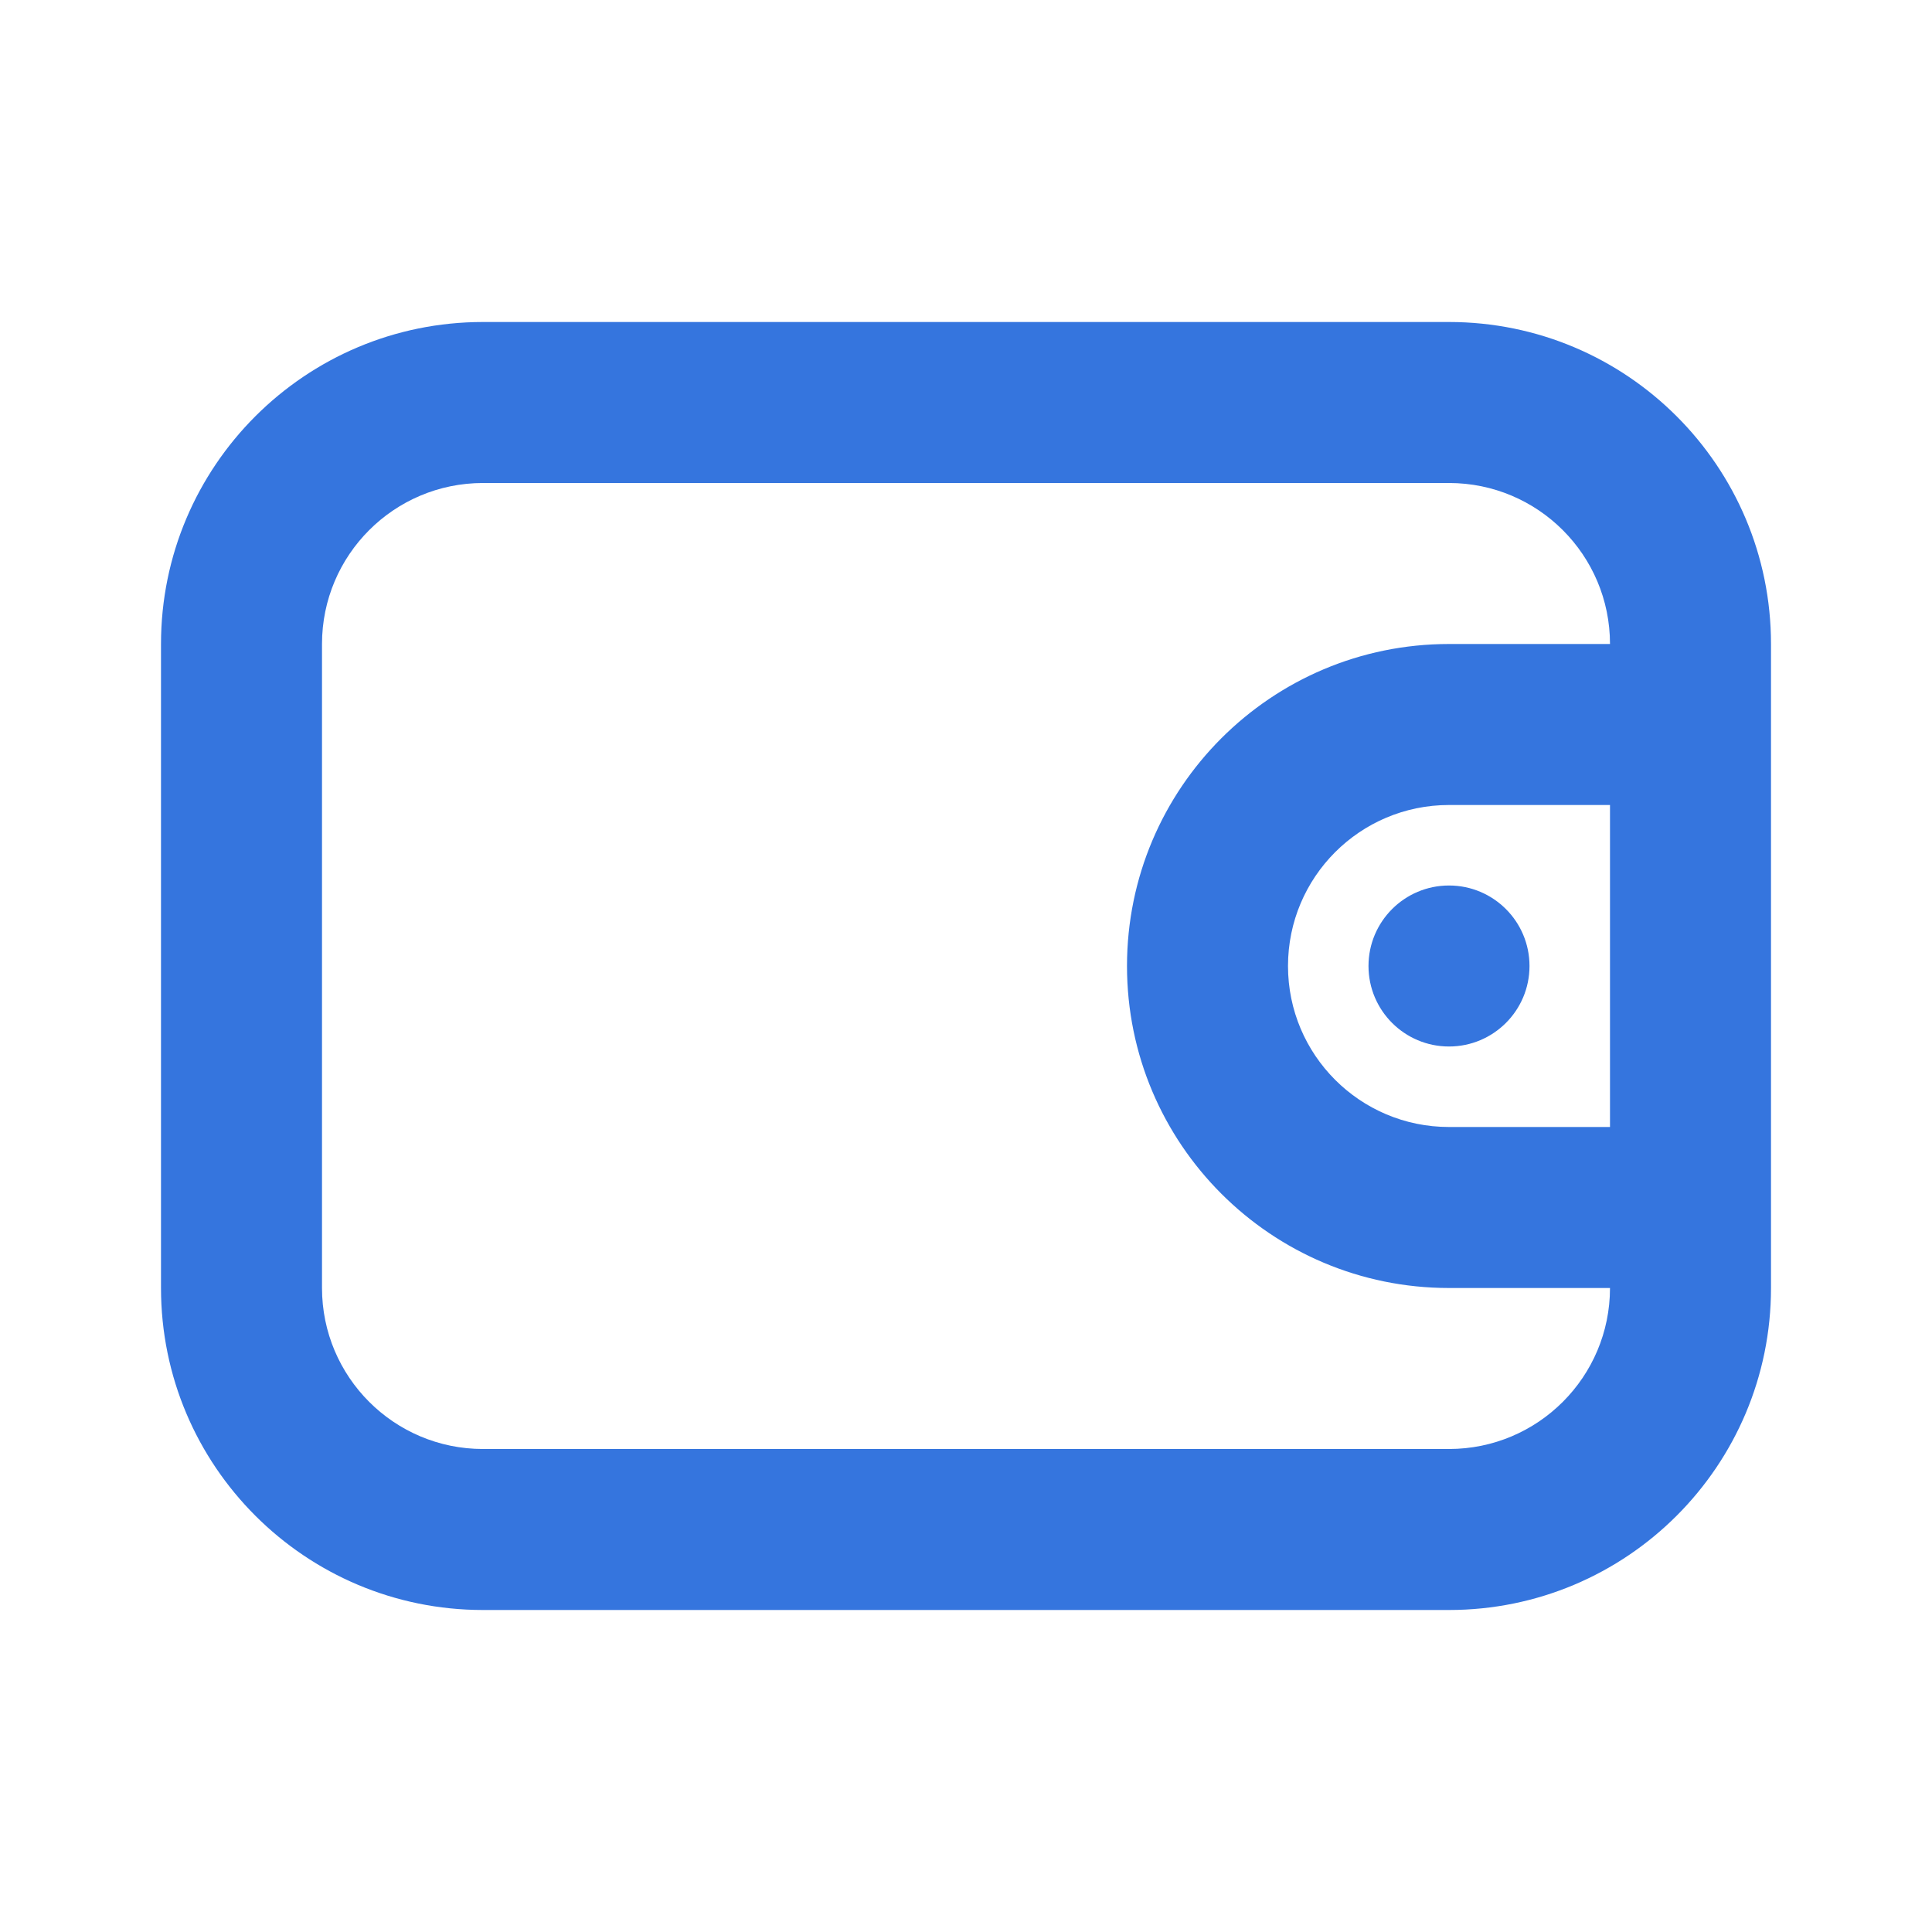 <svg width="42" height="42" viewBox="0 0 42 42" fill="none" xmlns="http://www.w3.org/2000/svg">
<path fill-rule="evenodd" clip-rule="evenodd" d="M3.5 14C3.5 10.134 6.634 7 10.5 7H31.5C35.366 7 38.5 10.134 38.5 14V15.75V26.25V28C38.5 31.866 35.366 35 31.5 35H10.5C6.634 35 3.5 31.866 3.5 28V14ZM31.5 10.5C33.433 10.5 35 12.067 35 14H31.5C27.634 14 24.5 17.134 24.5 21C24.5 24.866 27.634 28 31.5 28H35C35 29.933 33.433 31.5 31.5 31.5H10.5C8.567 31.5 7 29.933 7 28V14C7 12.067 8.567 10.5 10.5 10.5H31.5ZM31.5 17.5H35V24.5H31.5C29.567 24.5 28 22.933 28 21C28 19.067 29.567 17.5 31.5 17.5ZM31.5 22.75C32.467 22.75 33.25 21.966 33.25 21C33.25 20.034 32.467 19.25 31.5 19.25C30.534 19.25 29.75 20.034 29.75 21C29.75 21.966 30.534 22.75 31.5 22.75Z" fill="#3575DE"/>
</svg>

